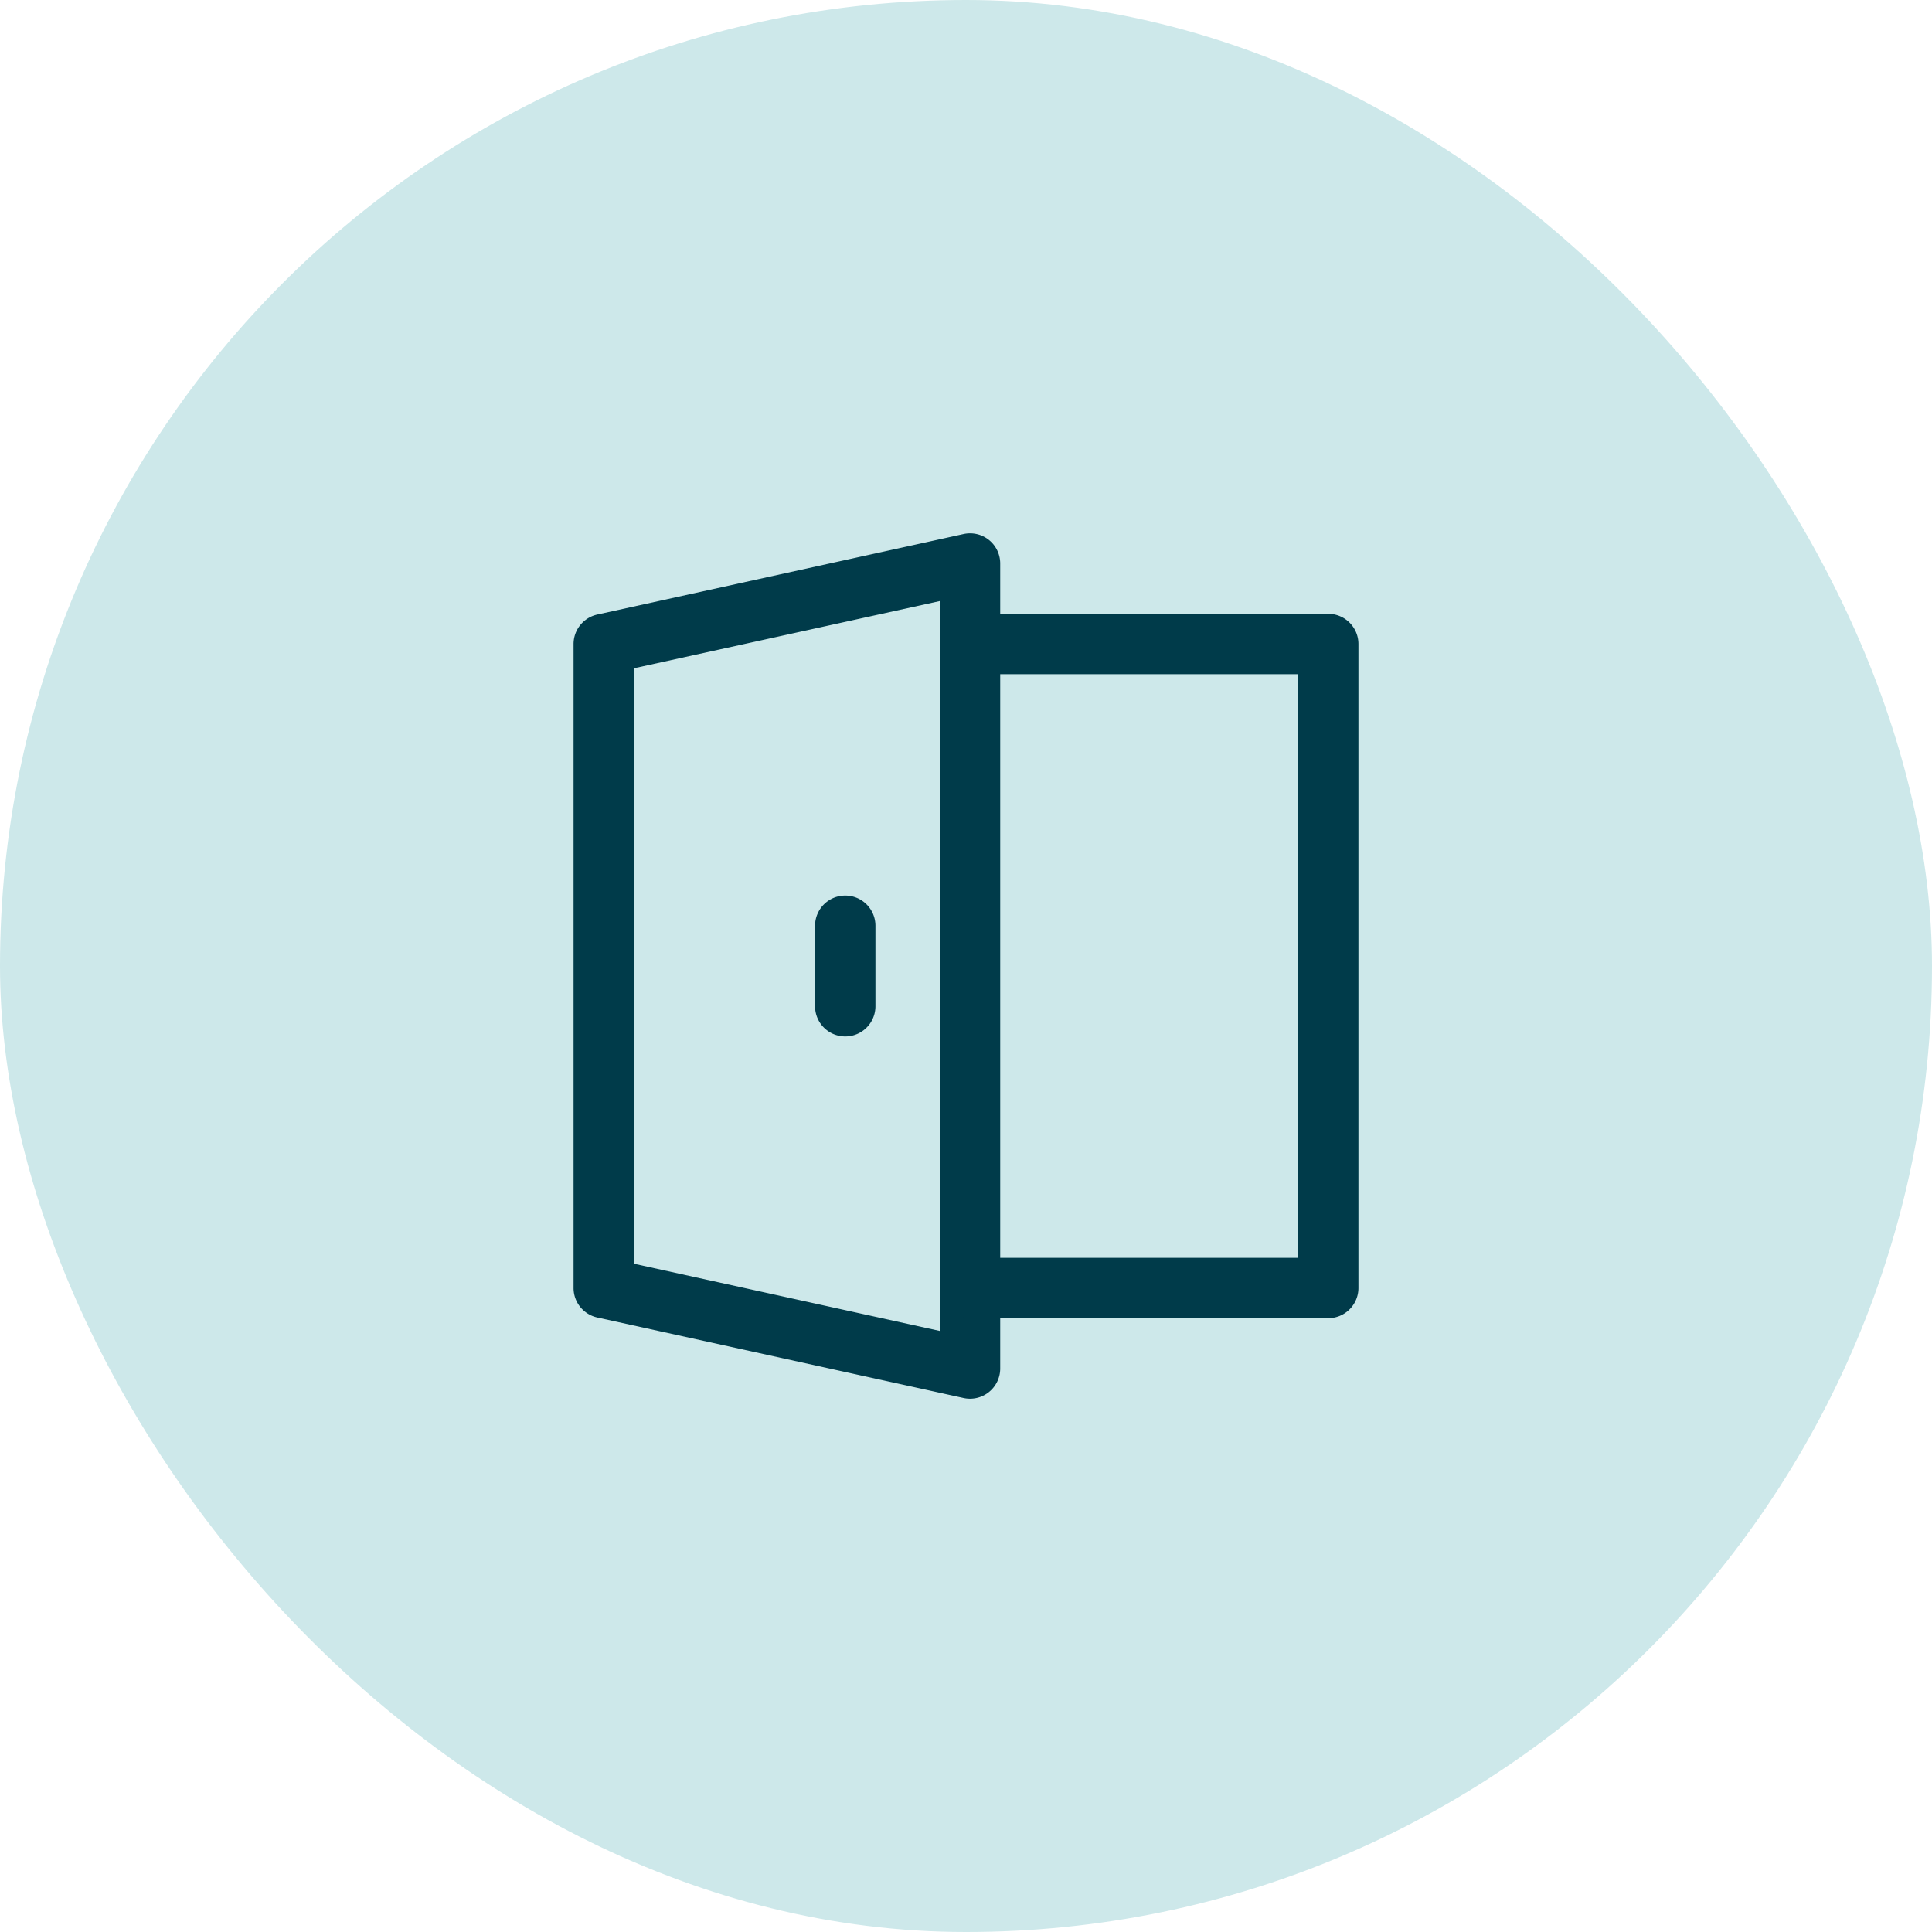 <svg width="48" height="48" viewBox="0 0 48 48" fill="none" xmlns="http://www.w3.org/2000/svg"><rect width="48" height="48" rx="24" fill="#CDE8EA"/><path fill-rule="evenodd" clip-rule="evenodd" d="M24.57 13.415a.75.75 0 0 1 .28.585v20a.75.75 0 0 1-.911.733l-9.1-2A.75.75 0 0 1 14.25 32V16a.75.75 0 0 1 .589-.732l9.1-2a.75.75 0 0 1 .631.147Zm-8.82 3.188v14.794l7.6 1.67V14.933l-7.6 1.67Z" fill="#003B4A"/><path fill-rule="evenodd" clip-rule="evenodd" d="M23.35 16a.75.75 0 0 1 .75-.75H33a.75.75 0 0 1 .75.75v16a.75.75 0 0 1-.75.75h-8.9a.75.75 0 0 1 0-1.5h8.15v-14.5H24.1a.75.75 0 0 1-.75-.75ZM21 22.25a.75.75 0 0 1 .75.75v2a.75.75 0 0 1-1.5 0v-2a.75.75 0 0 1 .75-.75Z" fill="#003B4A"/></svg>